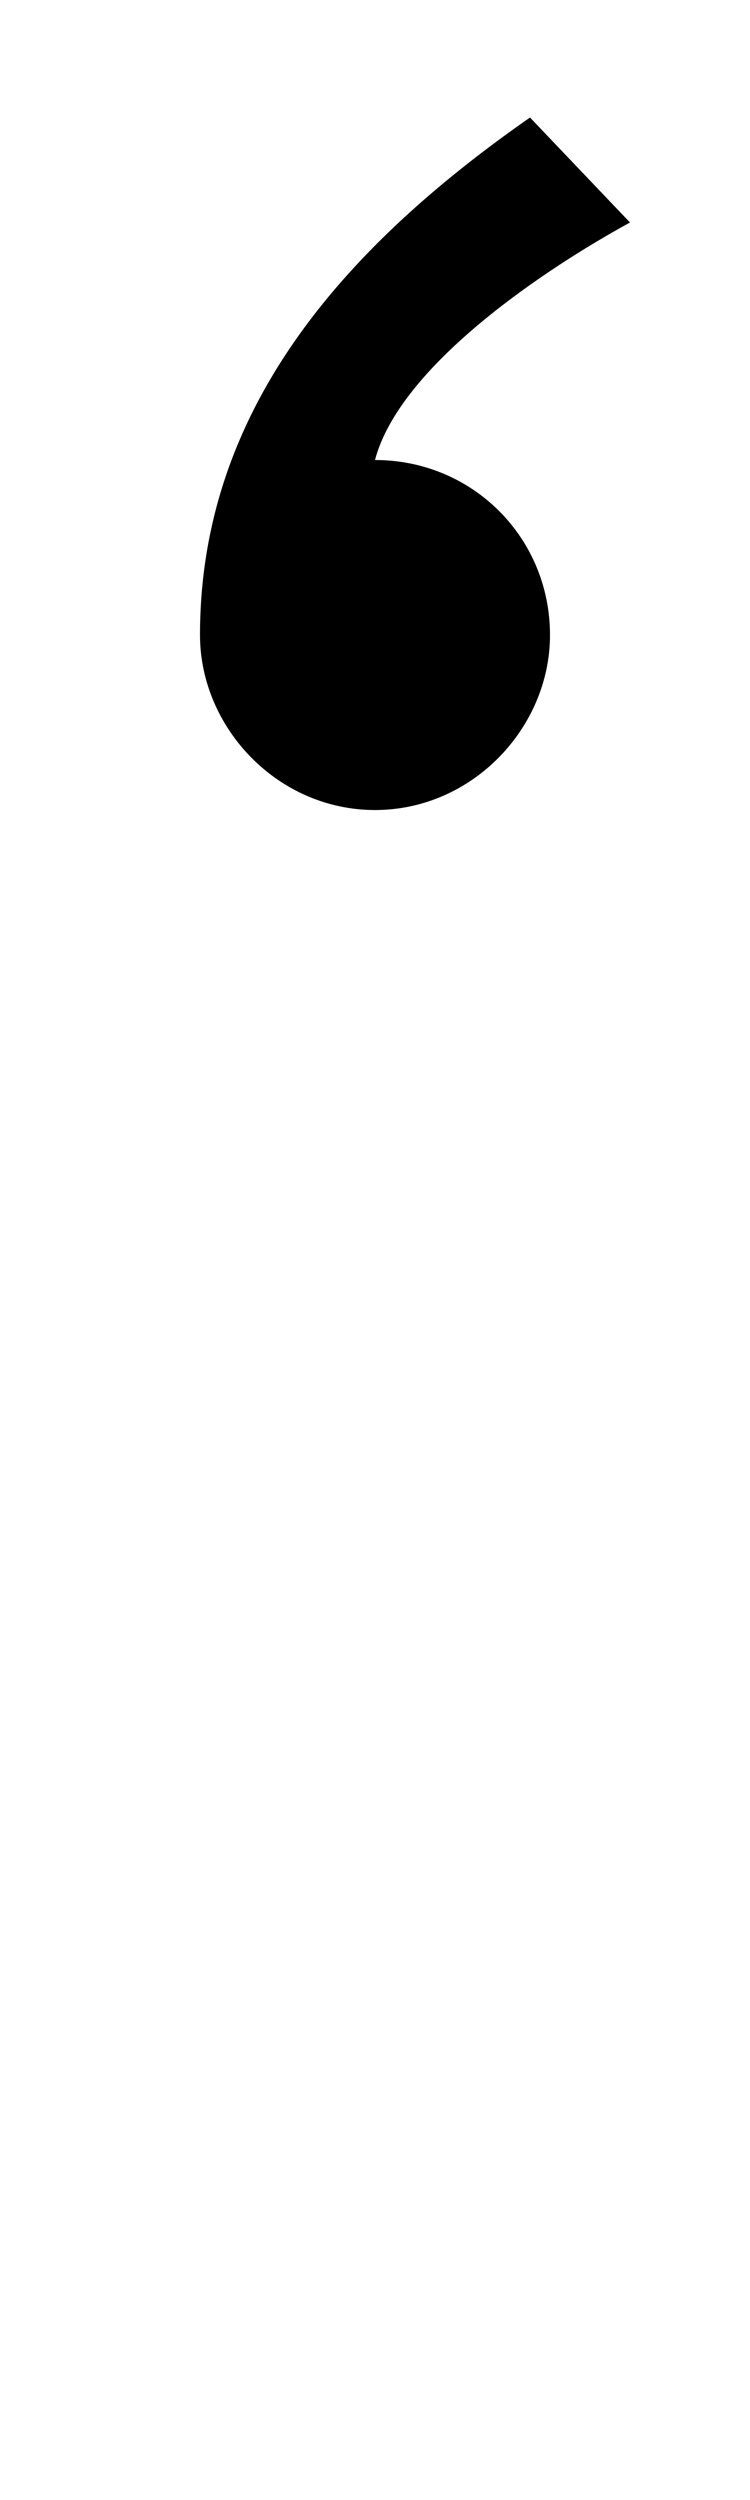 <svg xmlns="http://www.w3.org/2000/svg" width="300" height="1000"><path d="M150 556C189 556 220 589 220 626C220 665 189 696 150 696C160 734 219 773 252 791L212 833C136 780 80 715 80 626C80 589 111 556 150 556Z" transform="translate(0, 880) scale(1,-1)" /></svg>